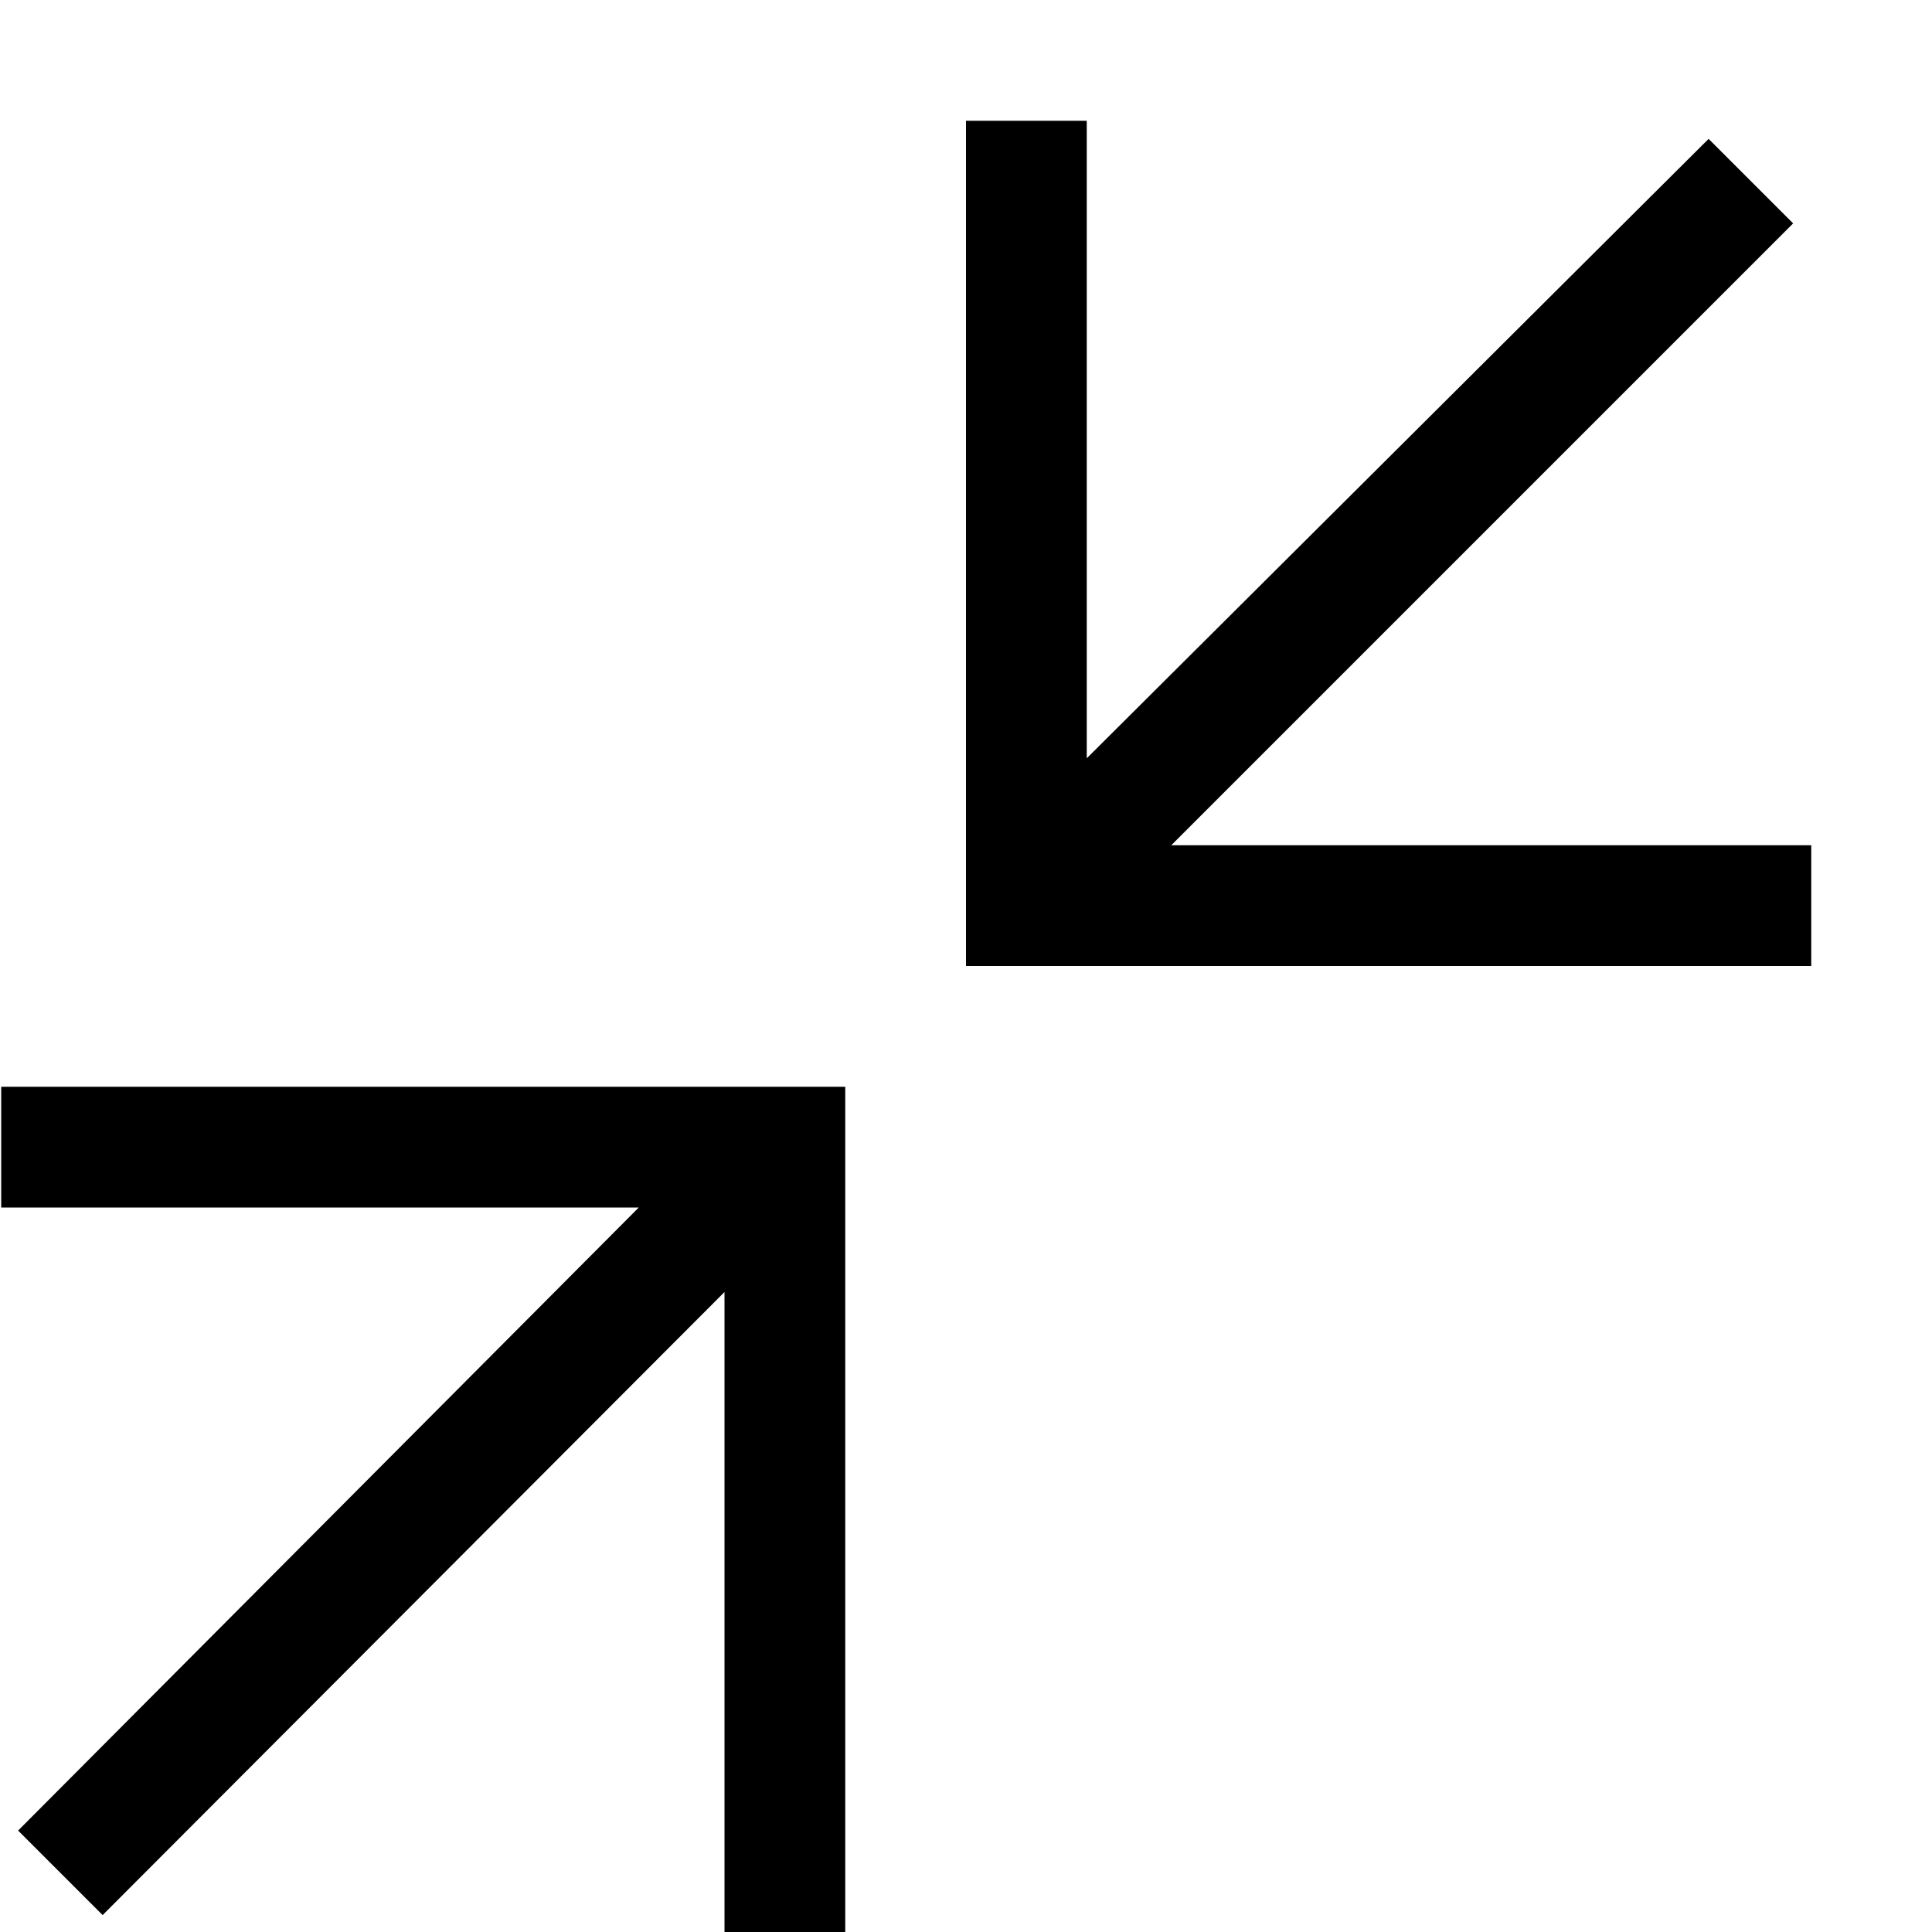 <svg width="16" height="16" fill="none" xmlns="http://www.w3.org/2000/svg"><path fill="currentColor" d="M9 6.28V1H8v7h7V7H9.7l5.15-5.15-.7-.7L9 6.28ZM0 9h7v7H6v-5.3L.85 15.86l-.7-.7L5.29 10H.01V9Z"/></svg>